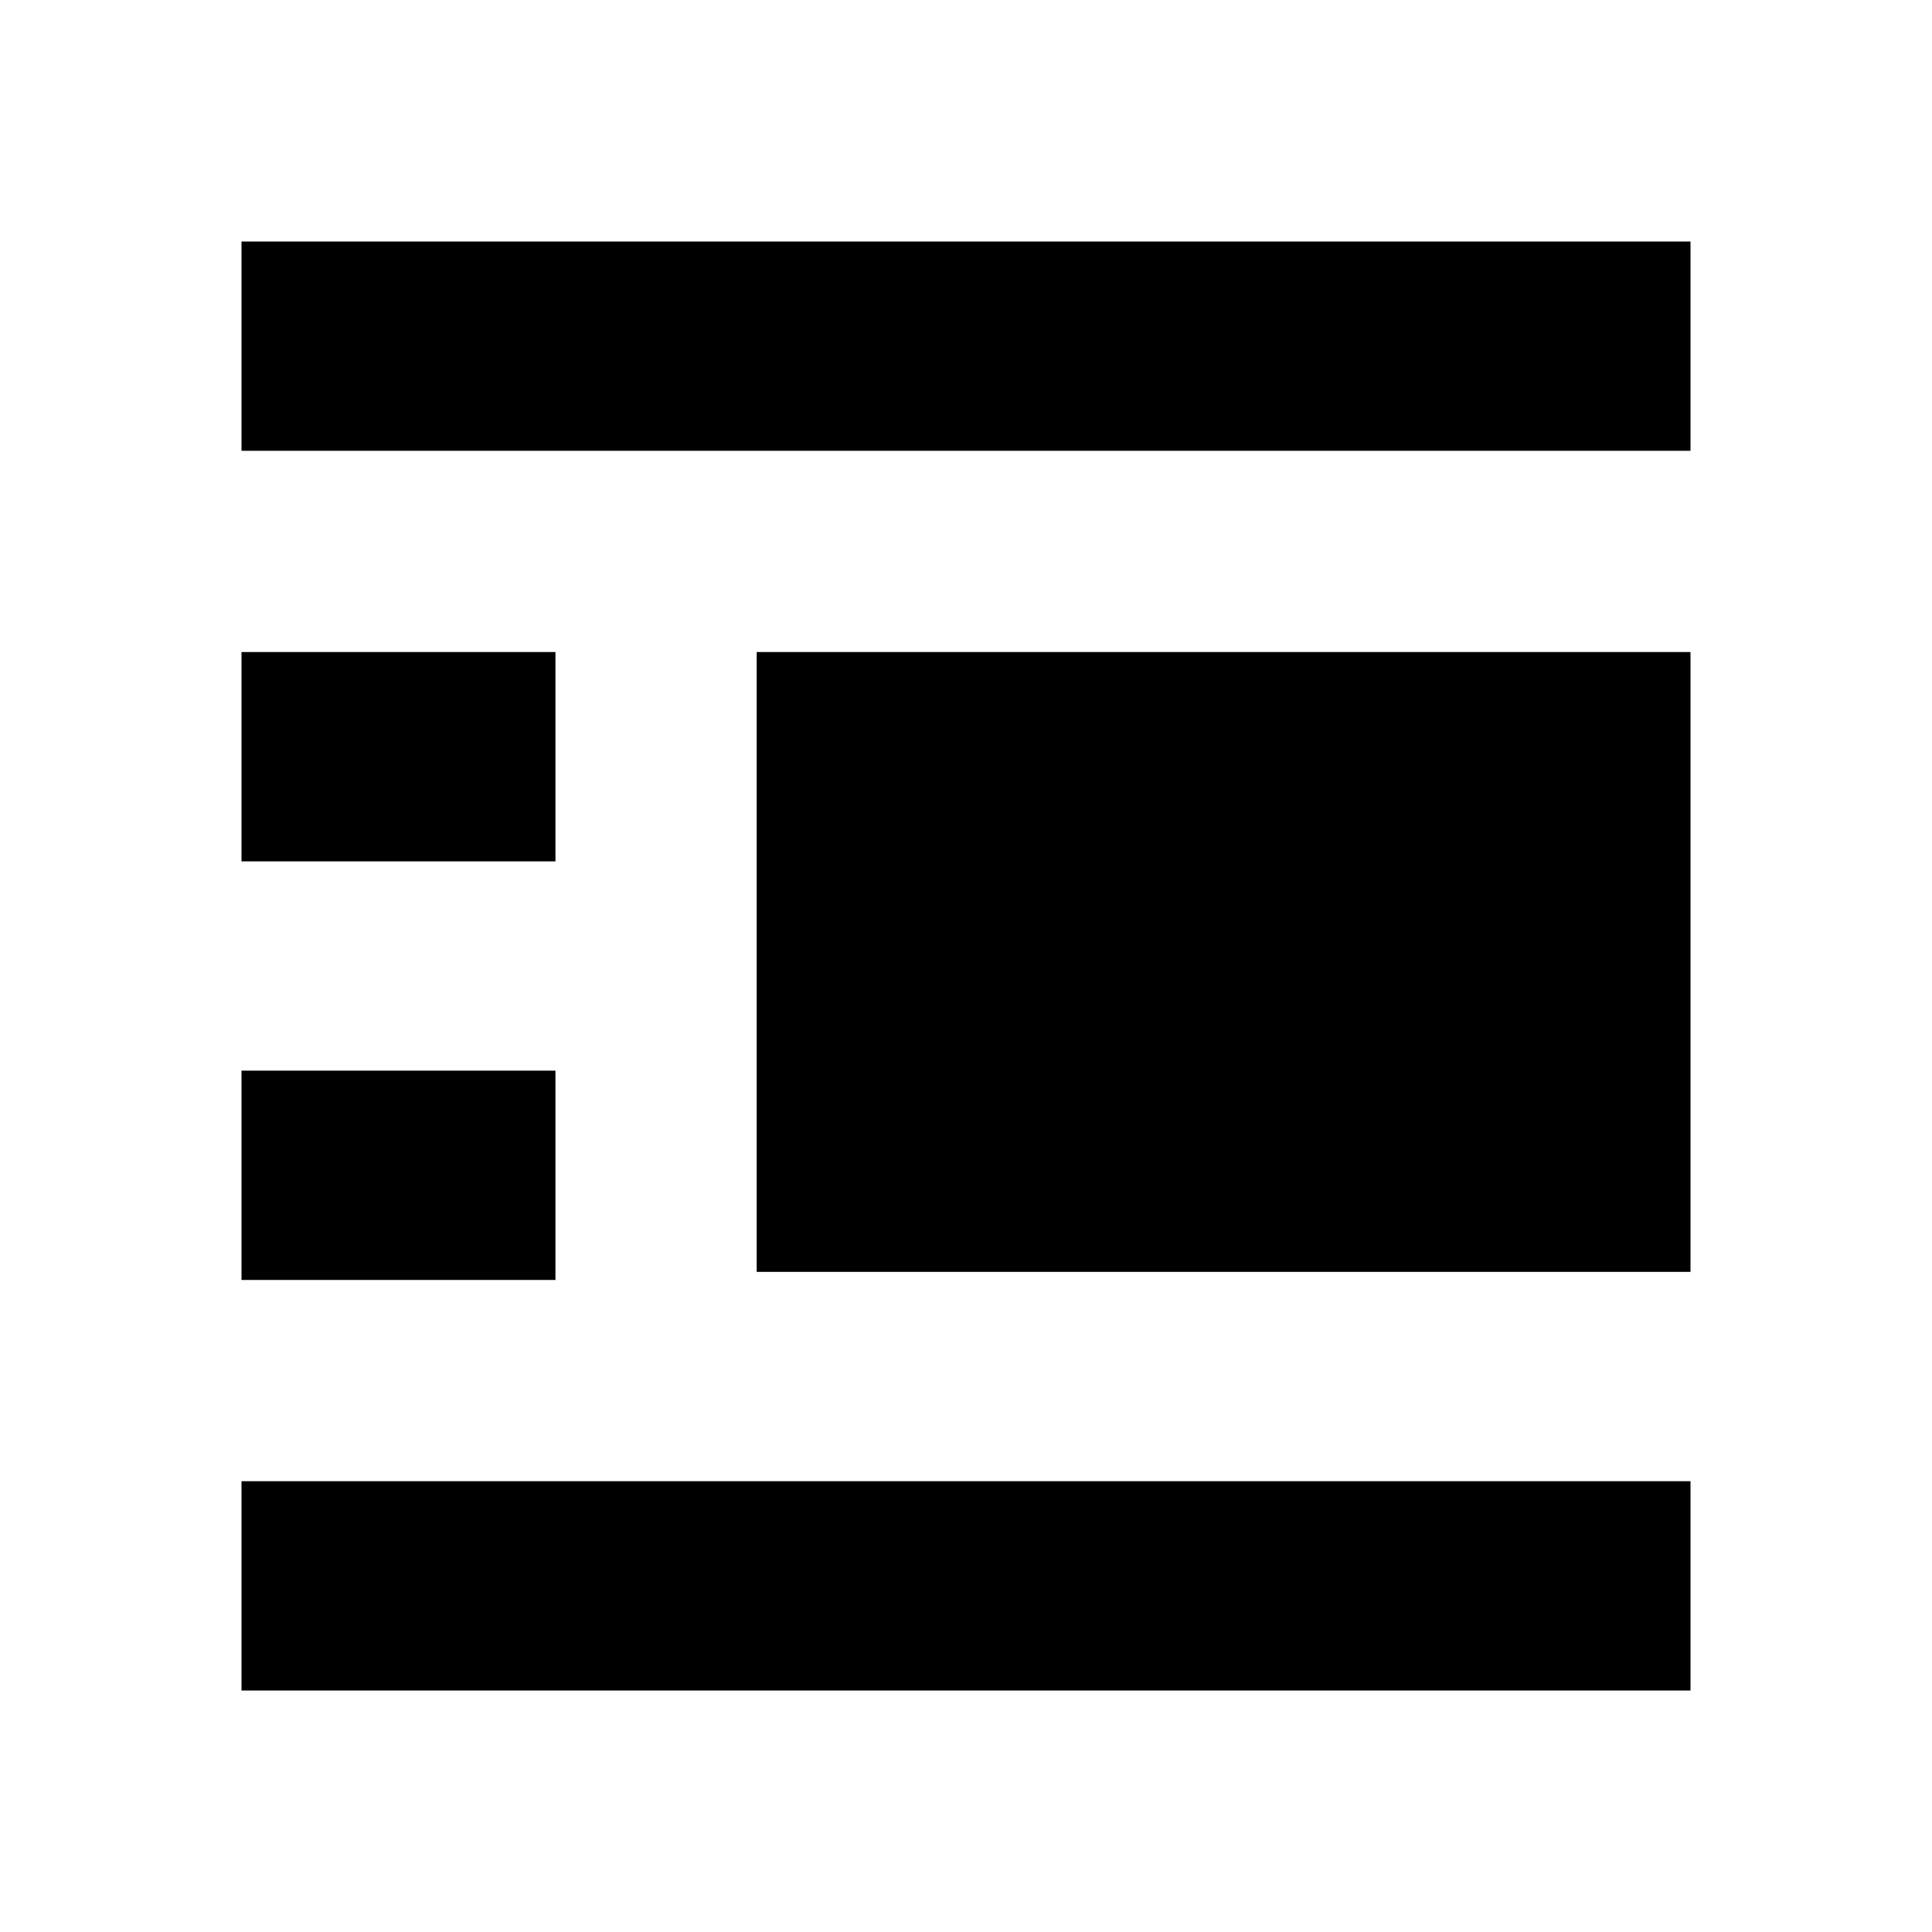 <?xml version="1.0" encoding="utf-8"?>
<!-- Generator: Adobe Illustrator 21.1.0, SVG Export Plug-In . SVG Version: 6.00 Build 0)  -->
<svg version="1.1" id="Layer_1" xmlns="http://www.w3.org/2000/svg" xmlns:xlink="http://www.w3.org/1999/xlink" x="0px" y="0px"
	 width="24px" height="24px" viewBox="0 0 24 24" style="enable-background:new 0 0 24 24;" xml:space="preserve">
<title>align-right</title>
<path d="M3,5.6h18V3H3C3,3,3,5.6,3,5.6z M3,10.7h3.9V8.1H3C3,8.1,3,10.7,3,10.7z M21,15.9V8.1H9.4v7.7H21z M3,15.9h3.9v-2.6H3V15.9z
	 M3,21h18v-2.6H3C3,18.4,3,21,3,21z"/>
</svg>
